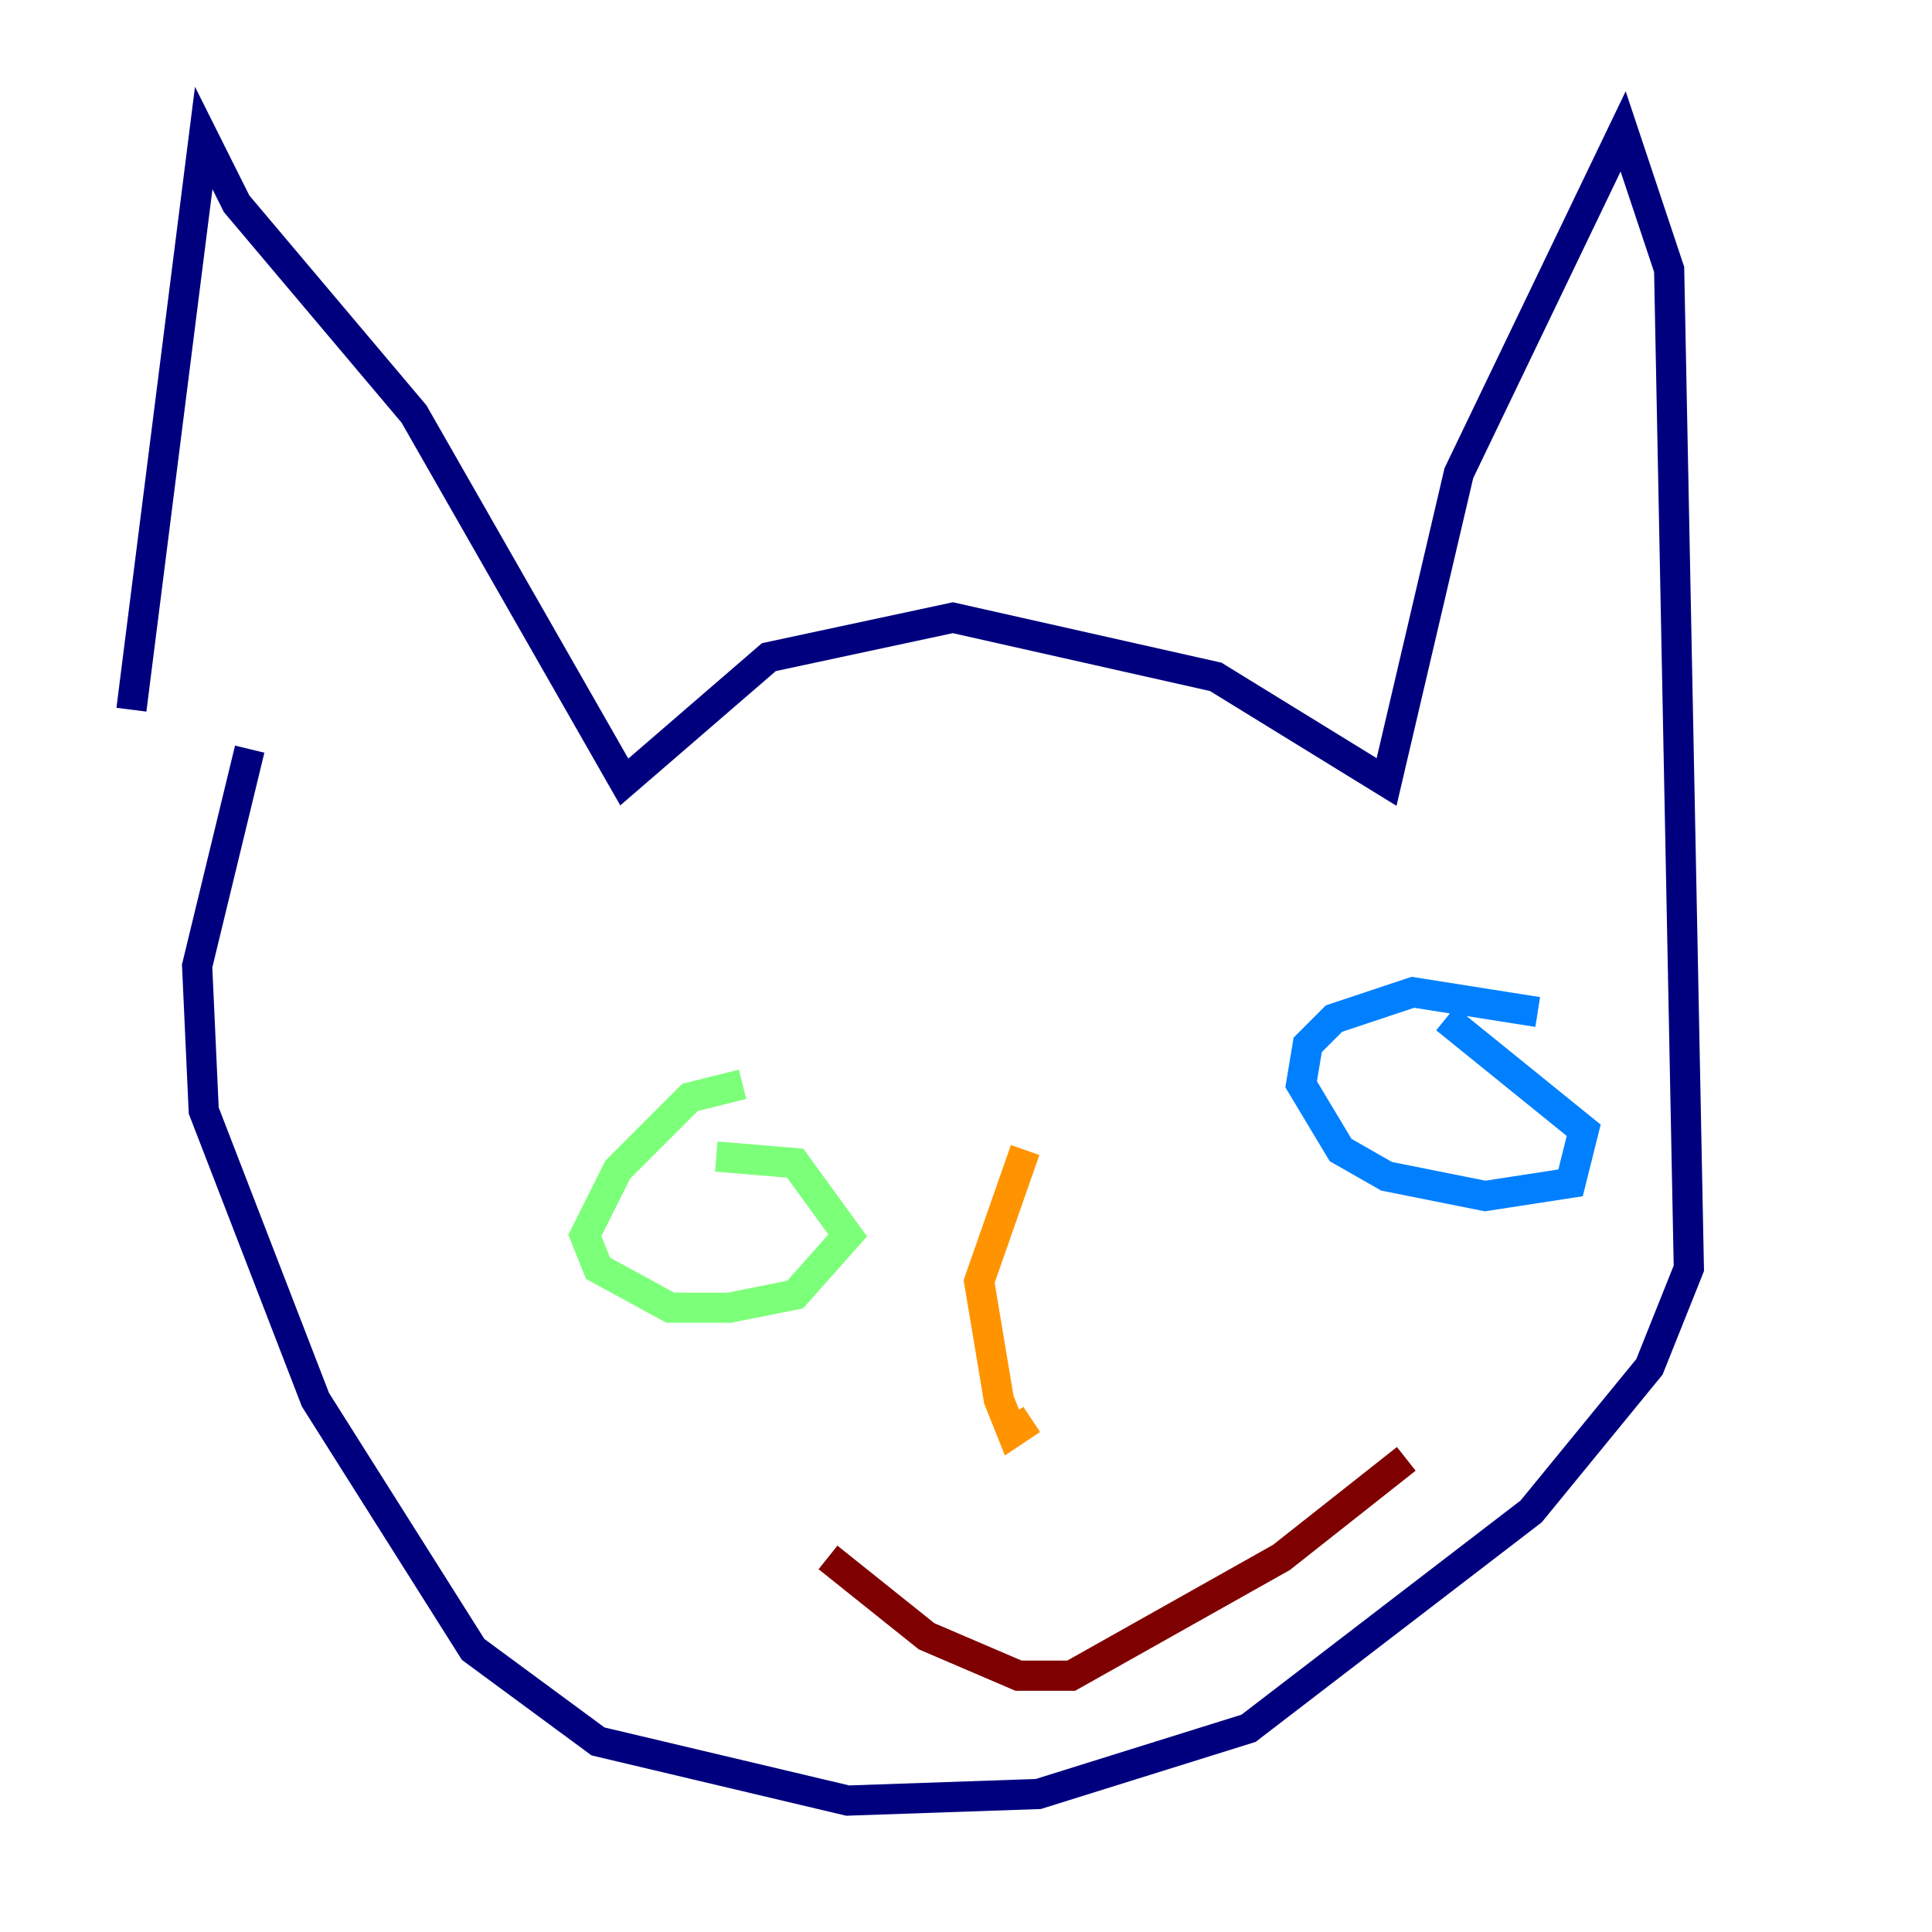 <?xml version="1.0" encoding="utf-8" ?>
<svg baseProfile="tiny" height="128" version="1.2" viewBox="0,0,128,128" width="128" xmlns="http://www.w3.org/2000/svg" xmlns:ev="http://www.w3.org/2001/xml-events" xmlns:xlink="http://www.w3.org/1999/xlink"><defs /><polyline fill="none" points="8.707,47.02 13.497,9.143 15.674,13.497 27.429,27.429 41.361,51.809 50.939,43.537 63.129,40.925 80.544,44.843 91.864,51.809 96.653,31.347 107.537,8.707 110.585,17.85 111.891,84.027 109.279,90.558 101.442,100.136 82.721,114.503 68.789,118.857 56.163,119.293 39.619,115.374 31.347,109.279 20.898,92.735 13.497,73.578 13.061,64.0 16.544,49.633" stroke="#00007f" stroke-width="2" /><polyline fill="none" points="101.878,67.048 93.605,65.742 88.381,67.483 86.639,69.225 86.204,71.837 88.816,76.191 91.864,77.932 98.395,79.238 104.054,78.367 104.925,74.884 95.782,67.483" stroke="#0080ff" stroke-width="2" /><polyline fill="none" points="49.197,71.837 45.714,72.707 40.925,77.497 38.748,81.85 39.619,84.027 44.408,86.639 48.327,86.639 52.68,85.769 56.163,81.85 52.68,77.061 47.456,76.626" stroke="#7cff79" stroke-width="2" /><polyline fill="none" points="67.918,76.191 64.871,84.898 66.177,92.735 67.048,94.912 68.354,94.041" stroke="#ff9400" stroke-width="2" /><polyline fill="none" points="54.857,103.184 61.388,108.408 67.483,111.02 70.966,111.02 84.898,103.184 93.17,96.653" stroke="#7f0000" stroke-width="2" /></svg>